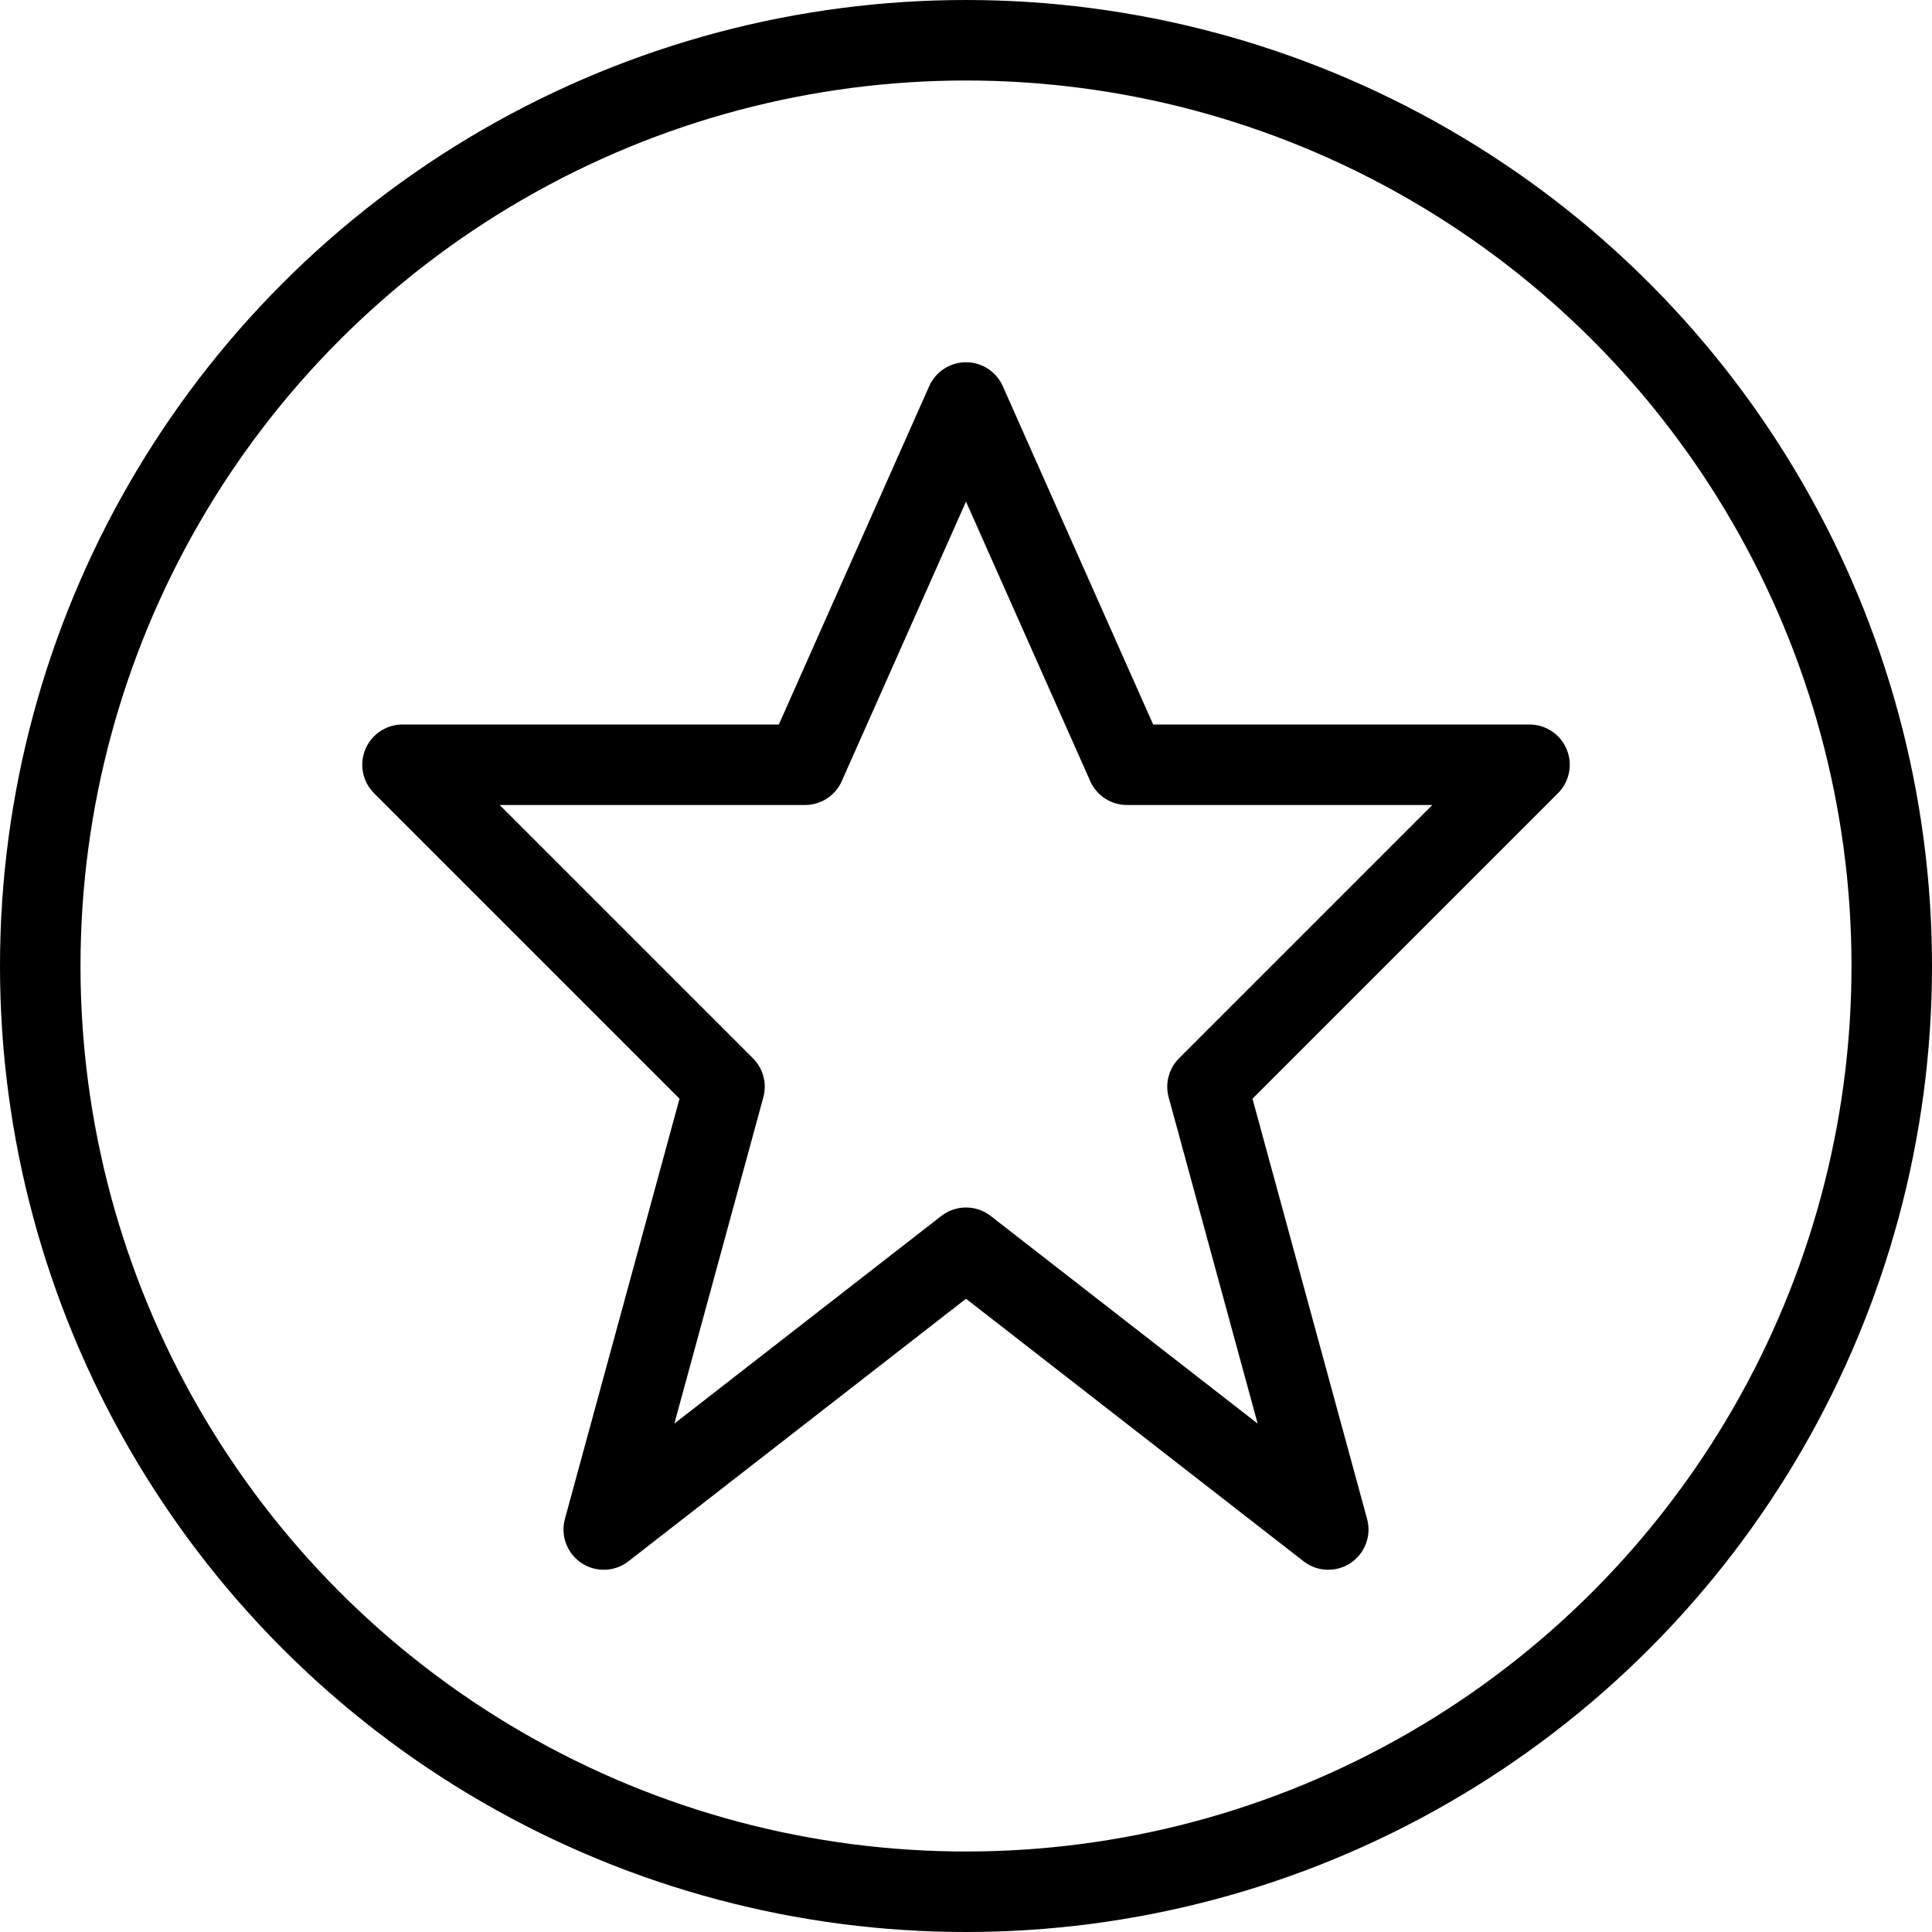 <svg xmlns="http://www.w3.org/2000/svg" viewBox="0 0 24 24" width="24" height="24"><g fill="none" stroke="#000" stroke-linejoin="round" stroke-miterlimit="10"><path d="M12 5l2 4.5h5l-4 4 1.5 5.5-4.5-3.5L7.5 19 9 13.5l-4-4h5z"/><circle cx="12" cy="12" r="11.5"/></g><path fill="none" d="M0 0h24v24H0z"/></svg>